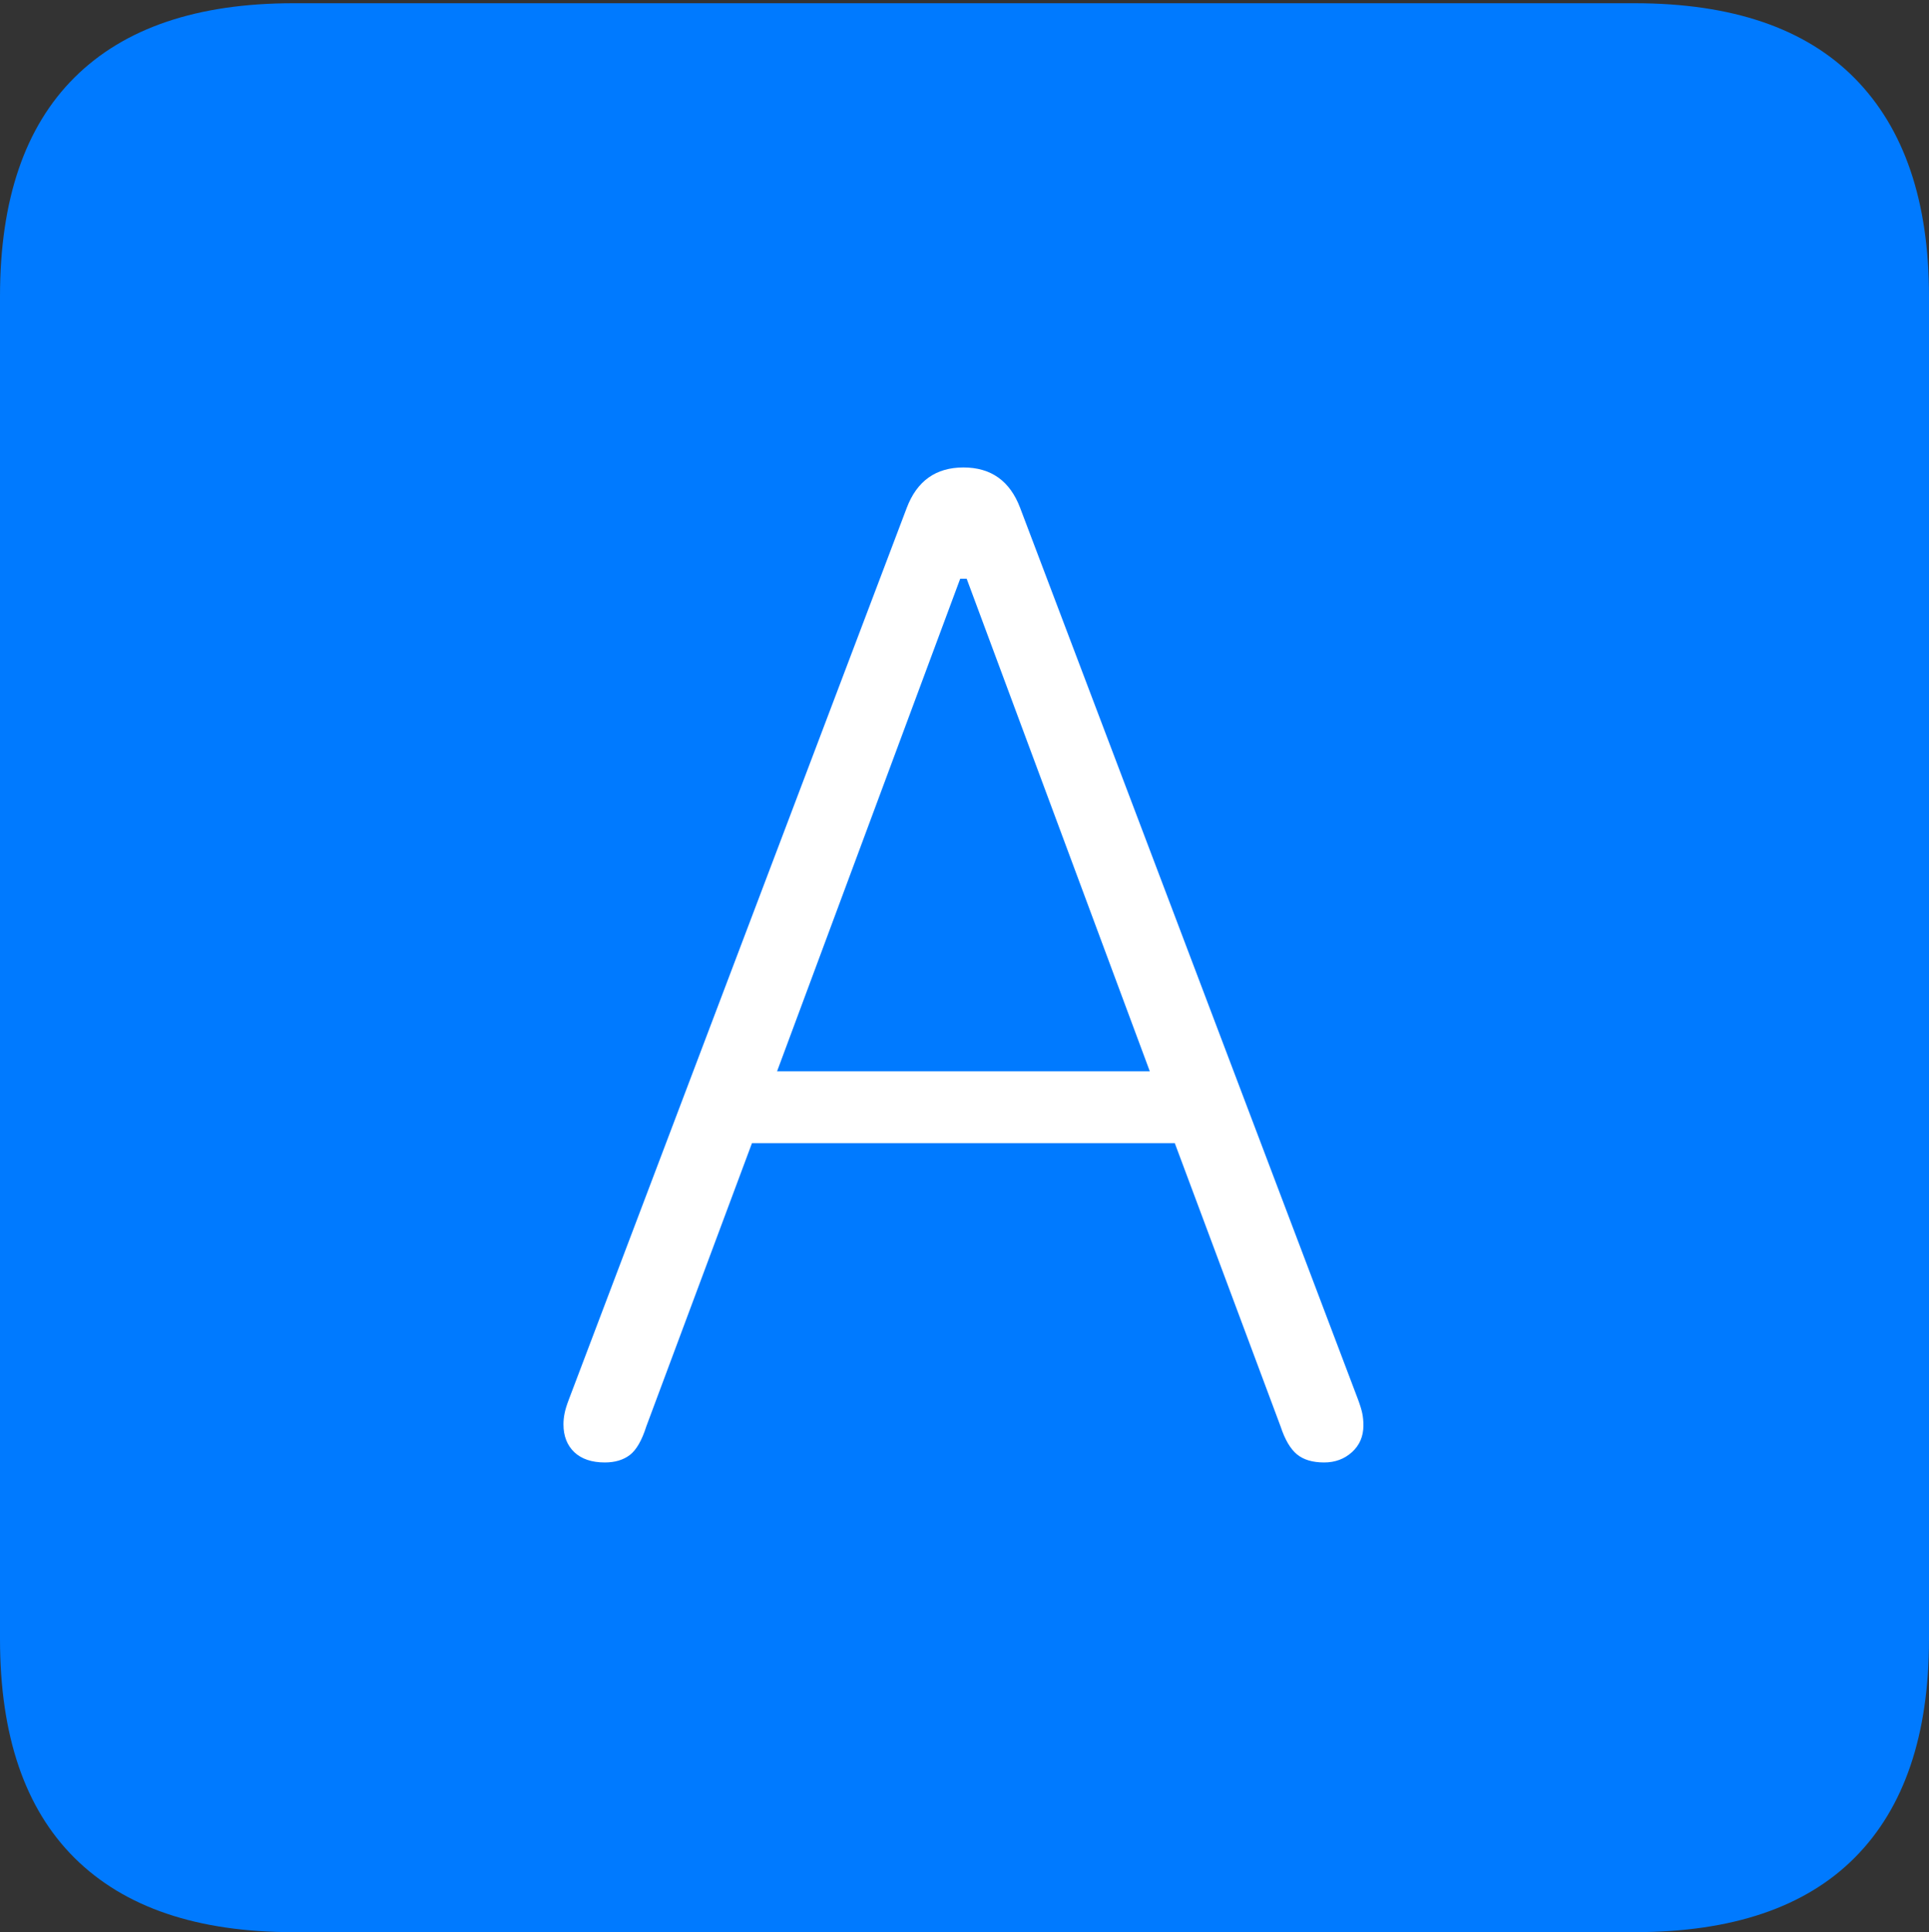 <?xml version="1.0" encoding="UTF-8"?>
<!--Generator: Apple Native CoreSVG 175-->
<!DOCTYPE svg
PUBLIC "-//W3C//DTD SVG 1.1//EN"
       "http://www.w3.org/Graphics/SVG/1.1/DTD/svg11.dtd">
<svg version="1.1" xmlns="http://www.w3.org/2000/svg" xmlns:xlink="http://www.w3.org/1999/xlink" width="17.285" height="17.314">
 <rect width="100%" height="100%" fill="#333333" stroke="none"/>
 <g>
  <rect height="17.314" opacity="0" width="17.285" x="0" y="0"/>
  <path d="M2.627 17.314L14.648 17.314Q15.957 17.314 16.621 16.645Q17.285 15.977 17.285 14.688L17.285 2.656Q17.285 1.377 16.621 0.703Q15.957 0.029 14.648 0.029L2.627 0.029Q1.338 0.029 0.669 0.693Q0 1.357 0 2.656L0 14.688Q0 15.986 0.669 16.65Q1.338 17.314 2.627 17.314Z" fill="#007aff"/>
  <path d="M5.42 13.105Q5.244 13.105 5.146 13.013Q5.049 12.92 5.049 12.764Q5.049 12.715 5.059 12.666Q5.068 12.617 5.098 12.539L8.125 4.551Q8.262 4.189 8.633 4.189Q9.004 4.189 9.141 4.551L12.168 12.539Q12.197 12.617 12.207 12.666Q12.217 12.715 12.217 12.773Q12.217 12.92 12.114 13.013Q12.012 13.105 11.865 13.105Q11.709 13.105 11.621 13.032Q11.533 12.959 11.475 12.783L10.527 10.244L6.738 10.244L5.791 12.783Q5.732 12.969 5.645 13.037Q5.557 13.105 5.42 13.105ZM6.963 9.6L10.303 9.6L8.662 5.186L8.604 5.186Z" fill="#ffffff"/>
 </g>
</svg>
